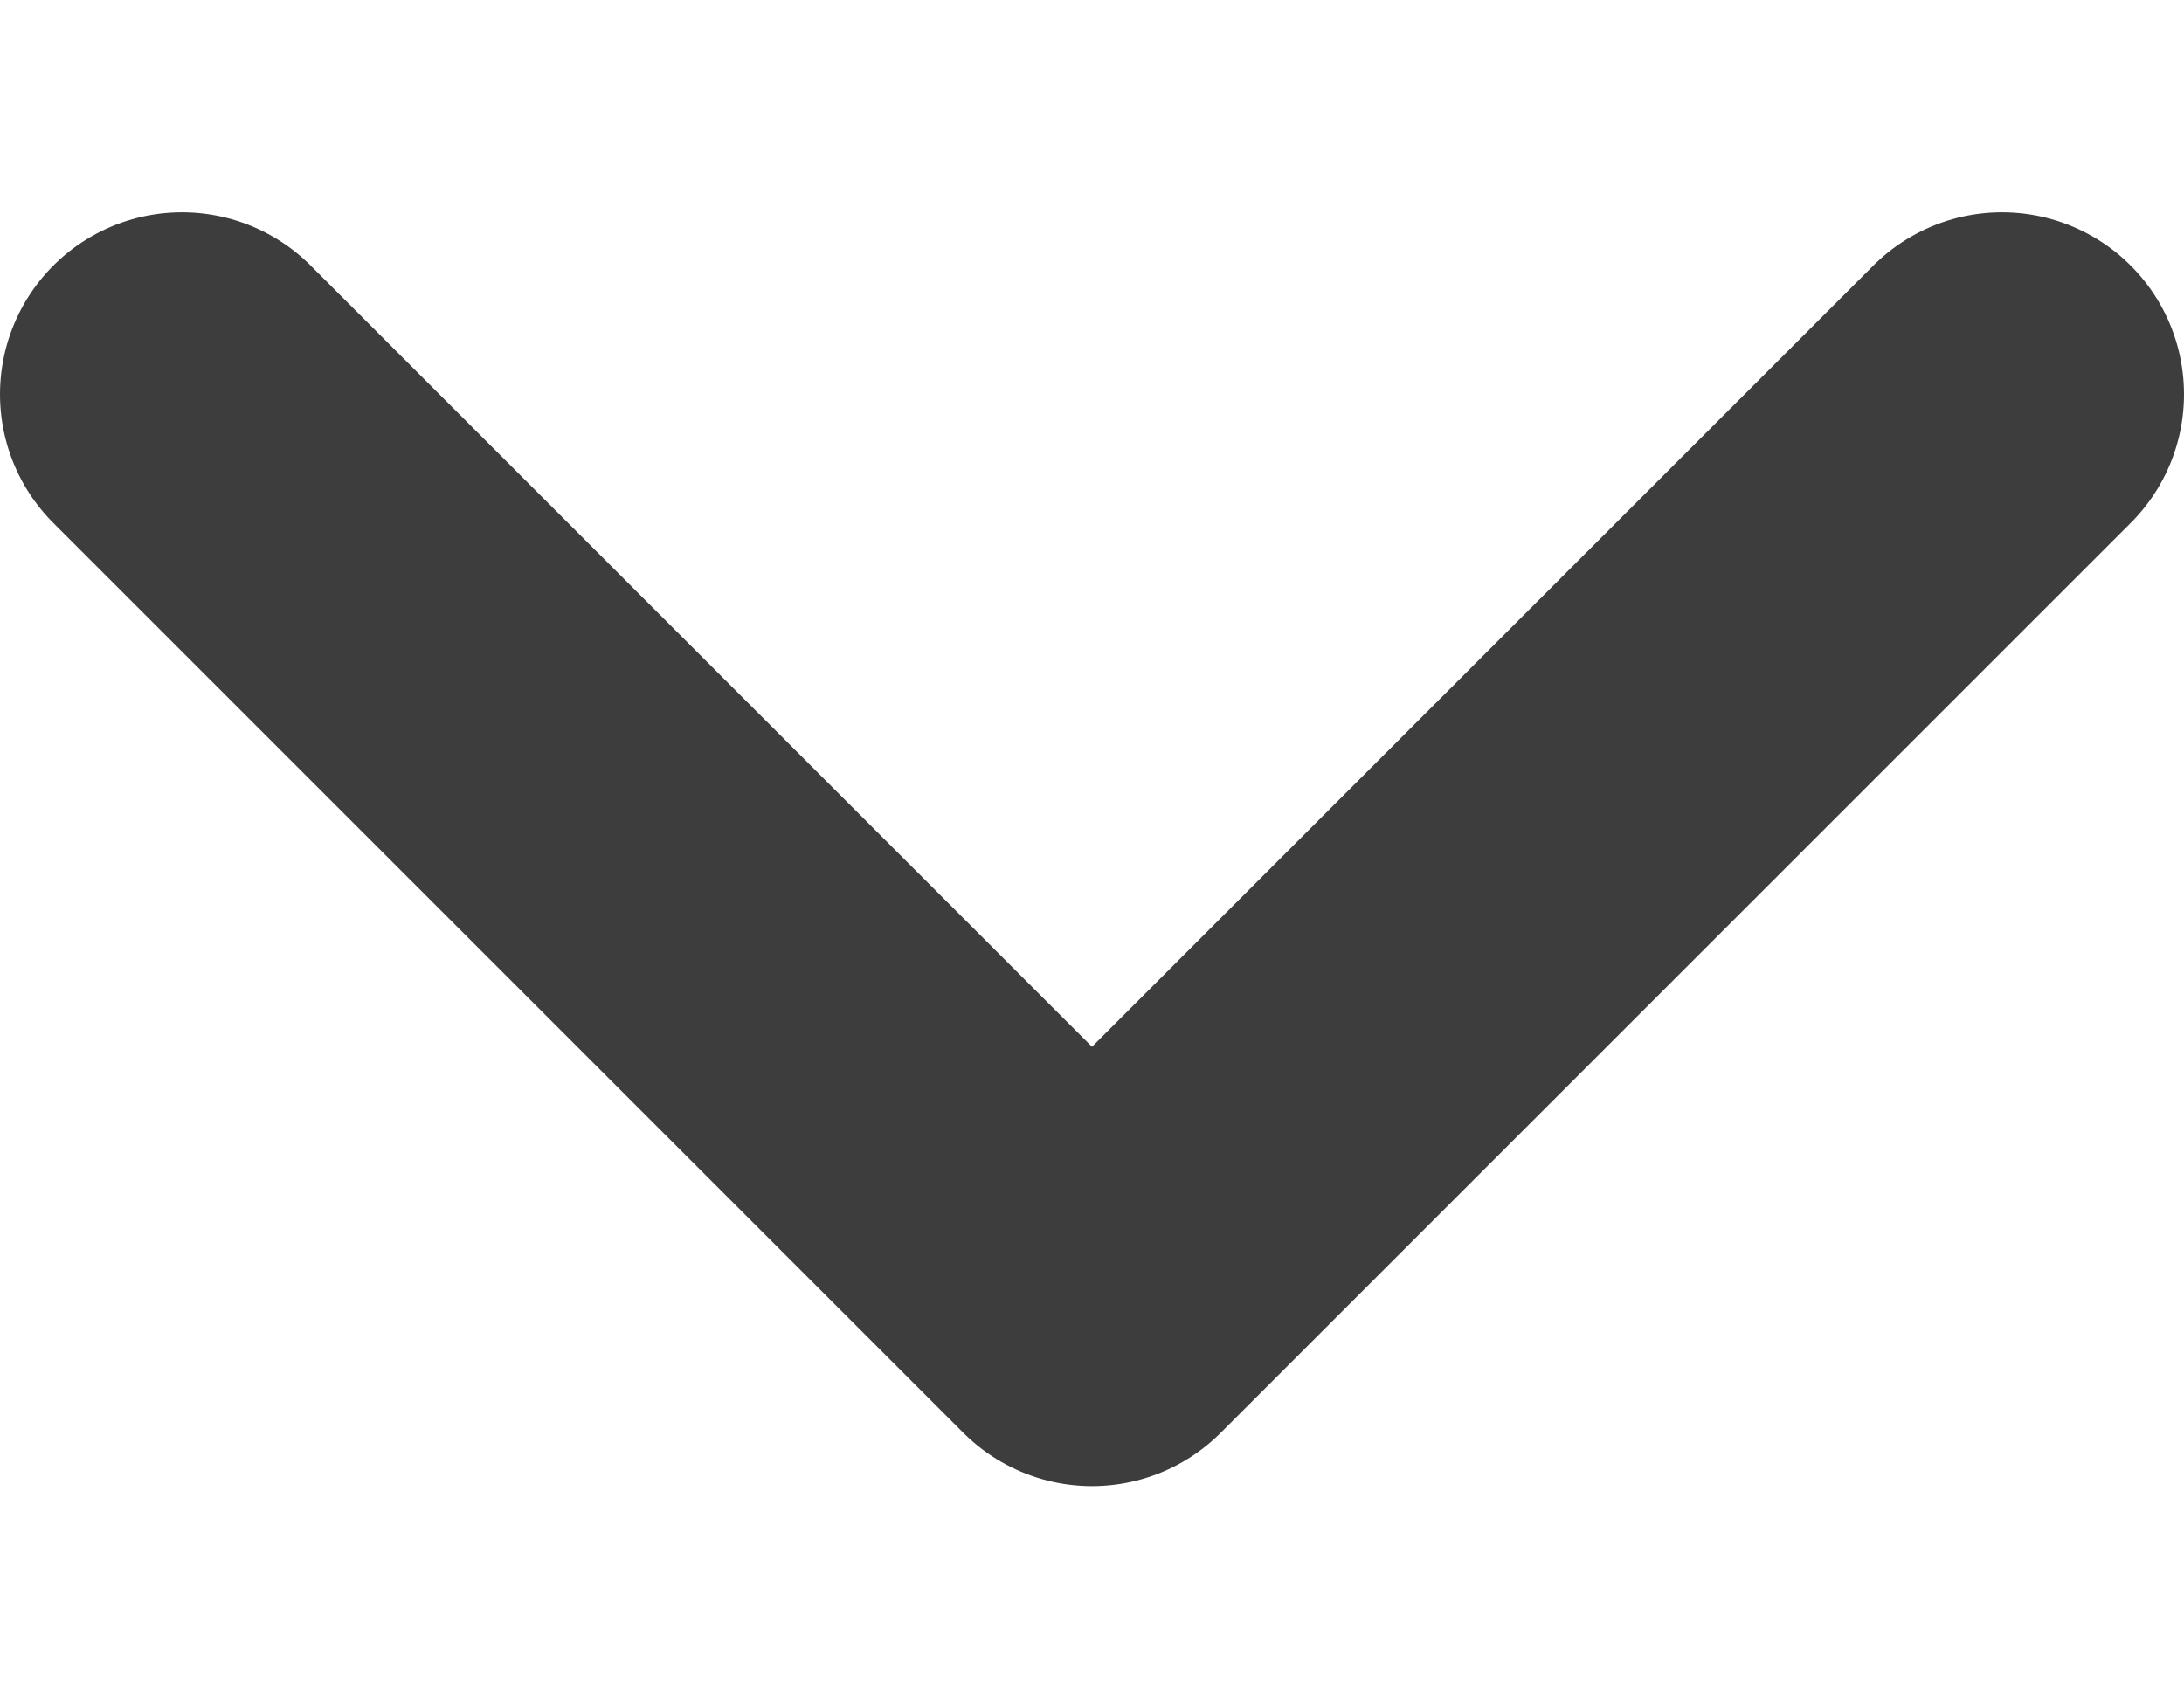 <svg width="9" height="7" viewBox="0 0 9 7" fill="none" xmlns="http://www.w3.org/2000/svg">
<path d="M0.75 1.625L4.5 5.375L8.25 1.625" stroke="#3D3D3D" stroke-width="1.5" stroke-linecap="round" stroke-linejoin="round"/>
</svg>

